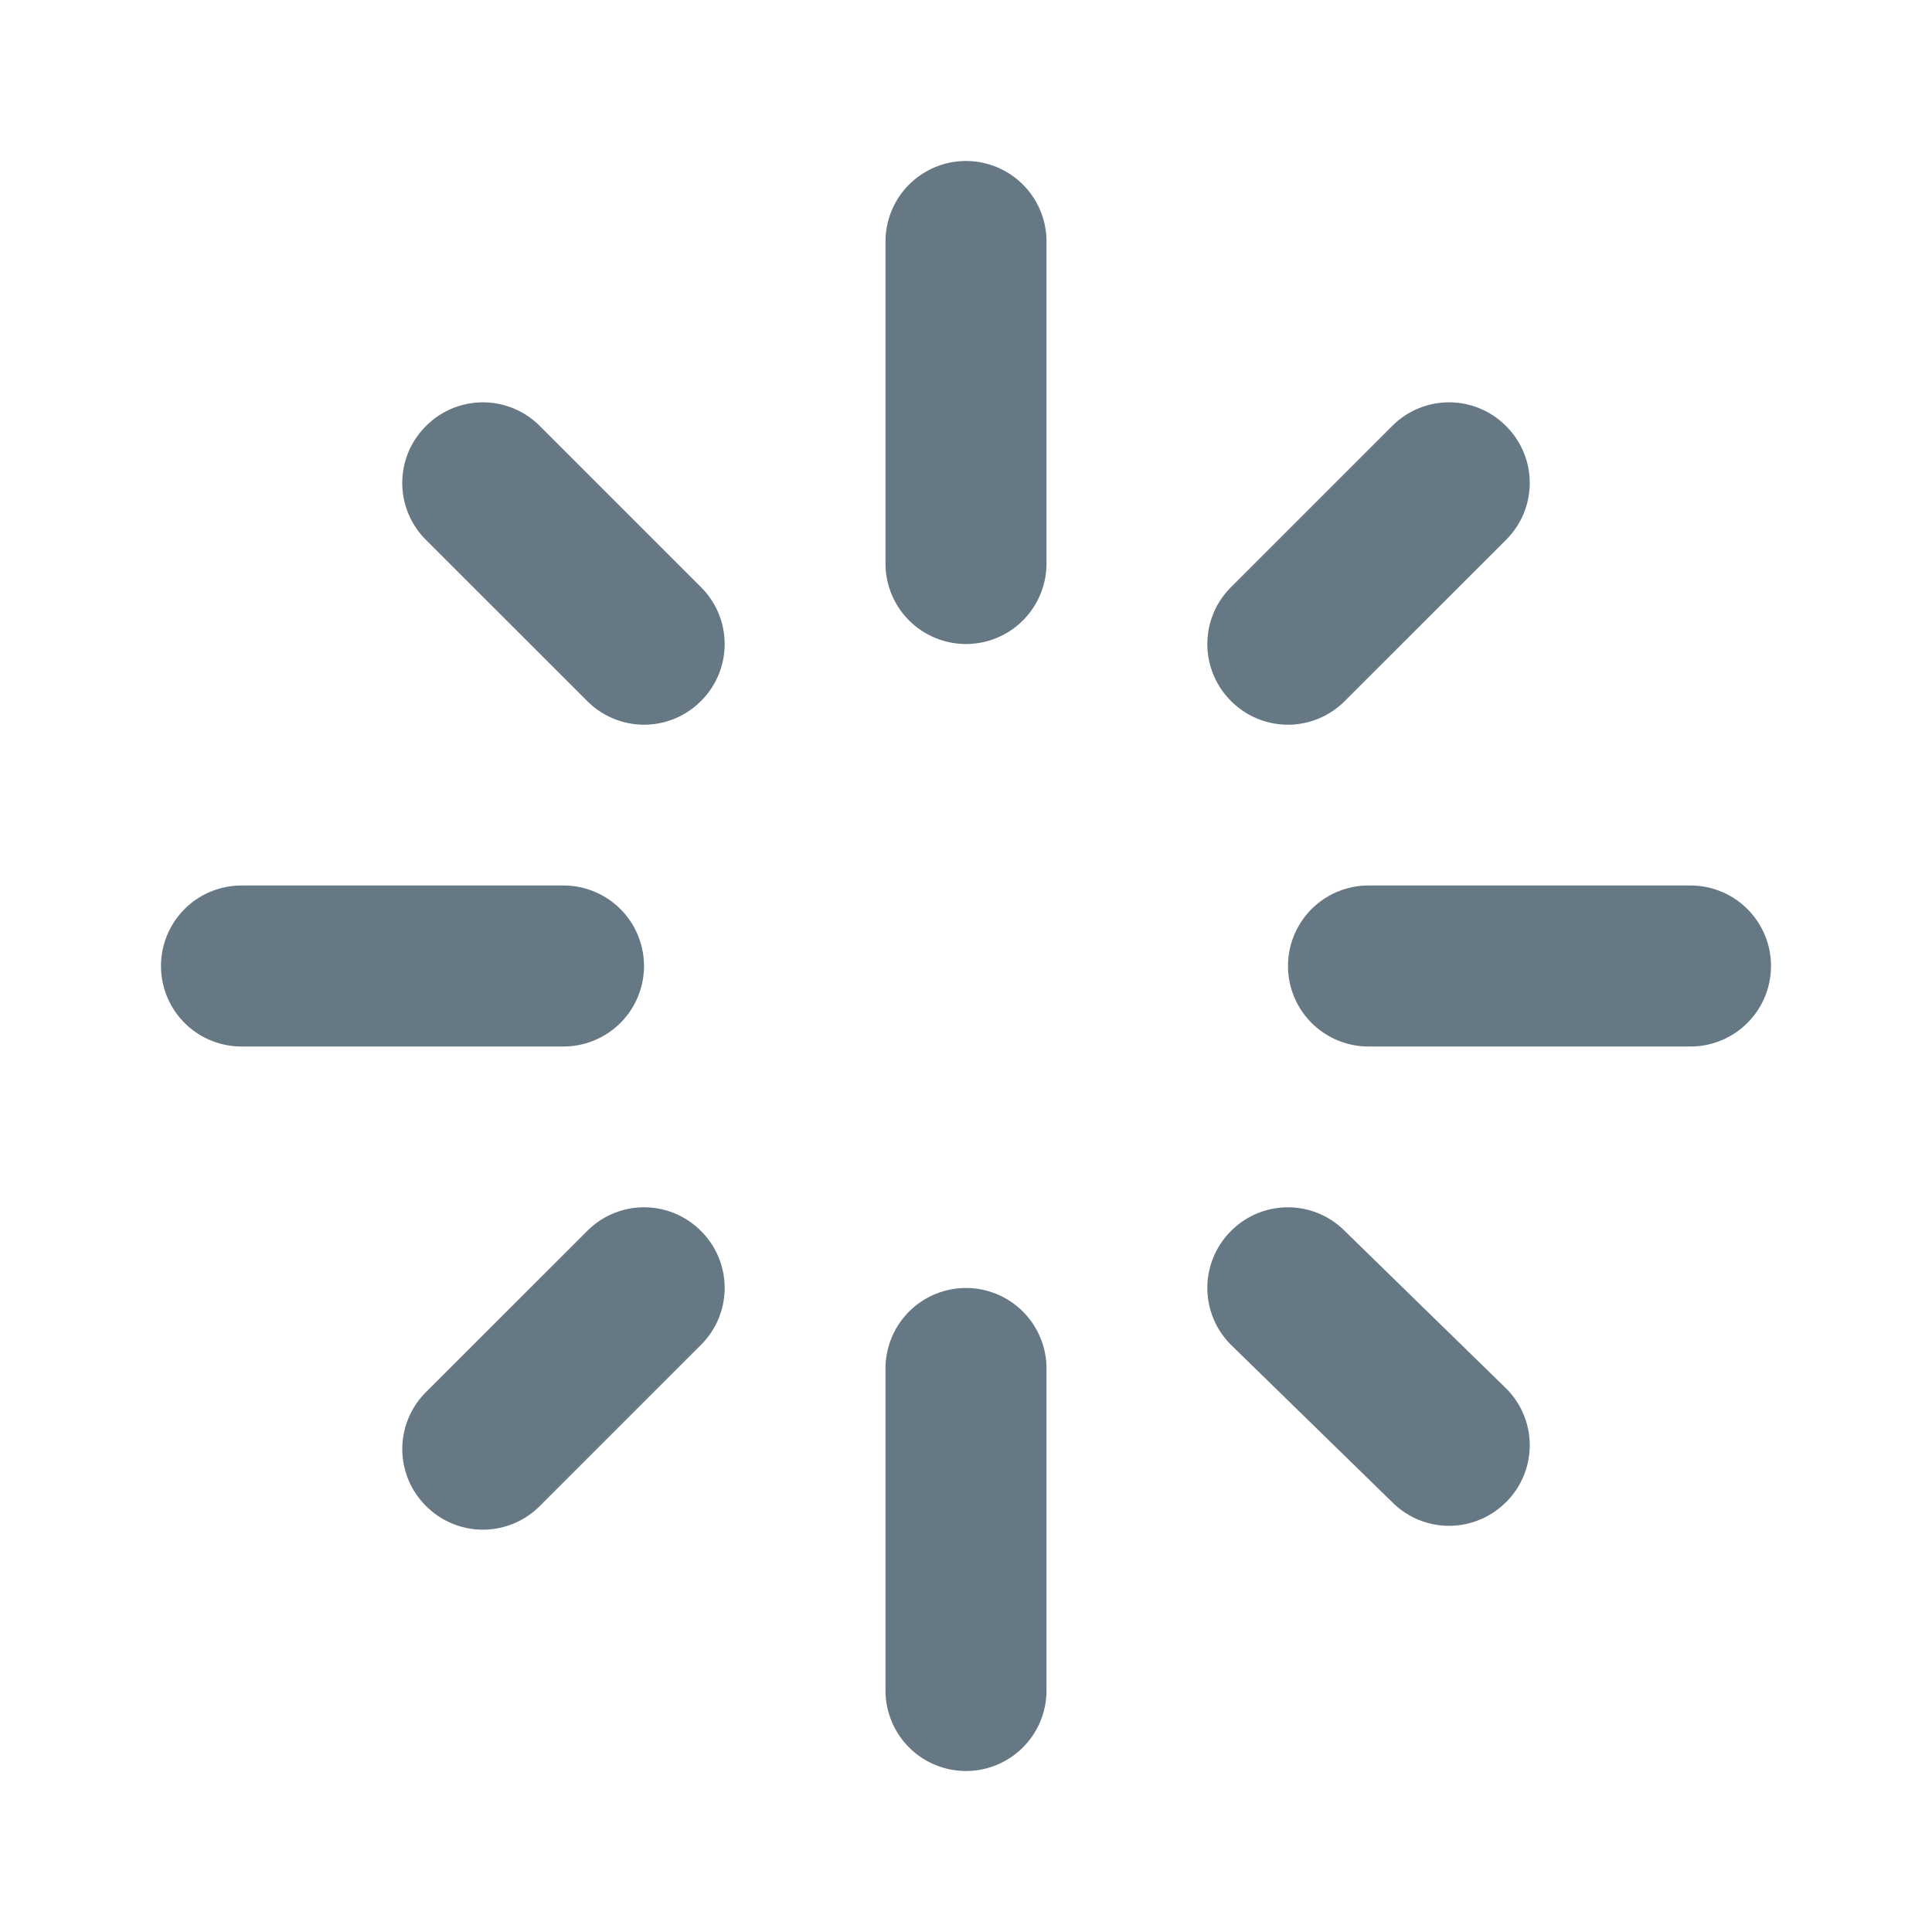 <svg fill="none" xmlns="http://www.w3.org/2000/svg" viewBox="0 0 24 24">
  <path d="M12 2a1 1 0 0 0-1 1v4a1 1 0 1 0 2 0V3a1 1 0 0 0-1-1Zm0 14a1 1 0 0 0-1 1v4a1 1 0 1 0 2 0v-4a1 1 0 0 0-1-1ZM2 12a1 1 0 0 1 1-1h4a1 1 0 1 1 0 2H3a1 1 0 0 1-1-1Zm15-1a1 1 0 1 0 0 2h4a1 1 0 1 0 0-2h-4ZM5.292 5.292a.997.997 0 0 1 1.414 0l2.002 2.002a.997.997 0 0 1 0 1.414.996.996 0 0 1-1.414 0L5.292 6.707a.996.996 0 0 1 0-1.415Zm13.416 0a.997.997 0 0 0-1.414 0l-2.002 2.002a.997.997 0 0 0 0 1.414.996.996 0 0 0 1.414 0l2.002-2.001a.996.996 0 0 0 0-1.415ZM5.292 18.708a.997.997 0 0 0 1.414 0l2.002-2.002a.997.997 0 0 0 0-1.414.996.996 0 0 0-1.414 0l-2.002 2.001a.997.997 0 0 0 0 1.415Zm13.416-.048a.997.997 0 0 1-1.414 0l-2.002-1.954a.997.997 0 0 1 0-1.414.996.996 0 0 1 1.414 0l2.002 1.954a.996.996 0 0 1 0 1.415Z" fill="#657884"/>
</svg>
